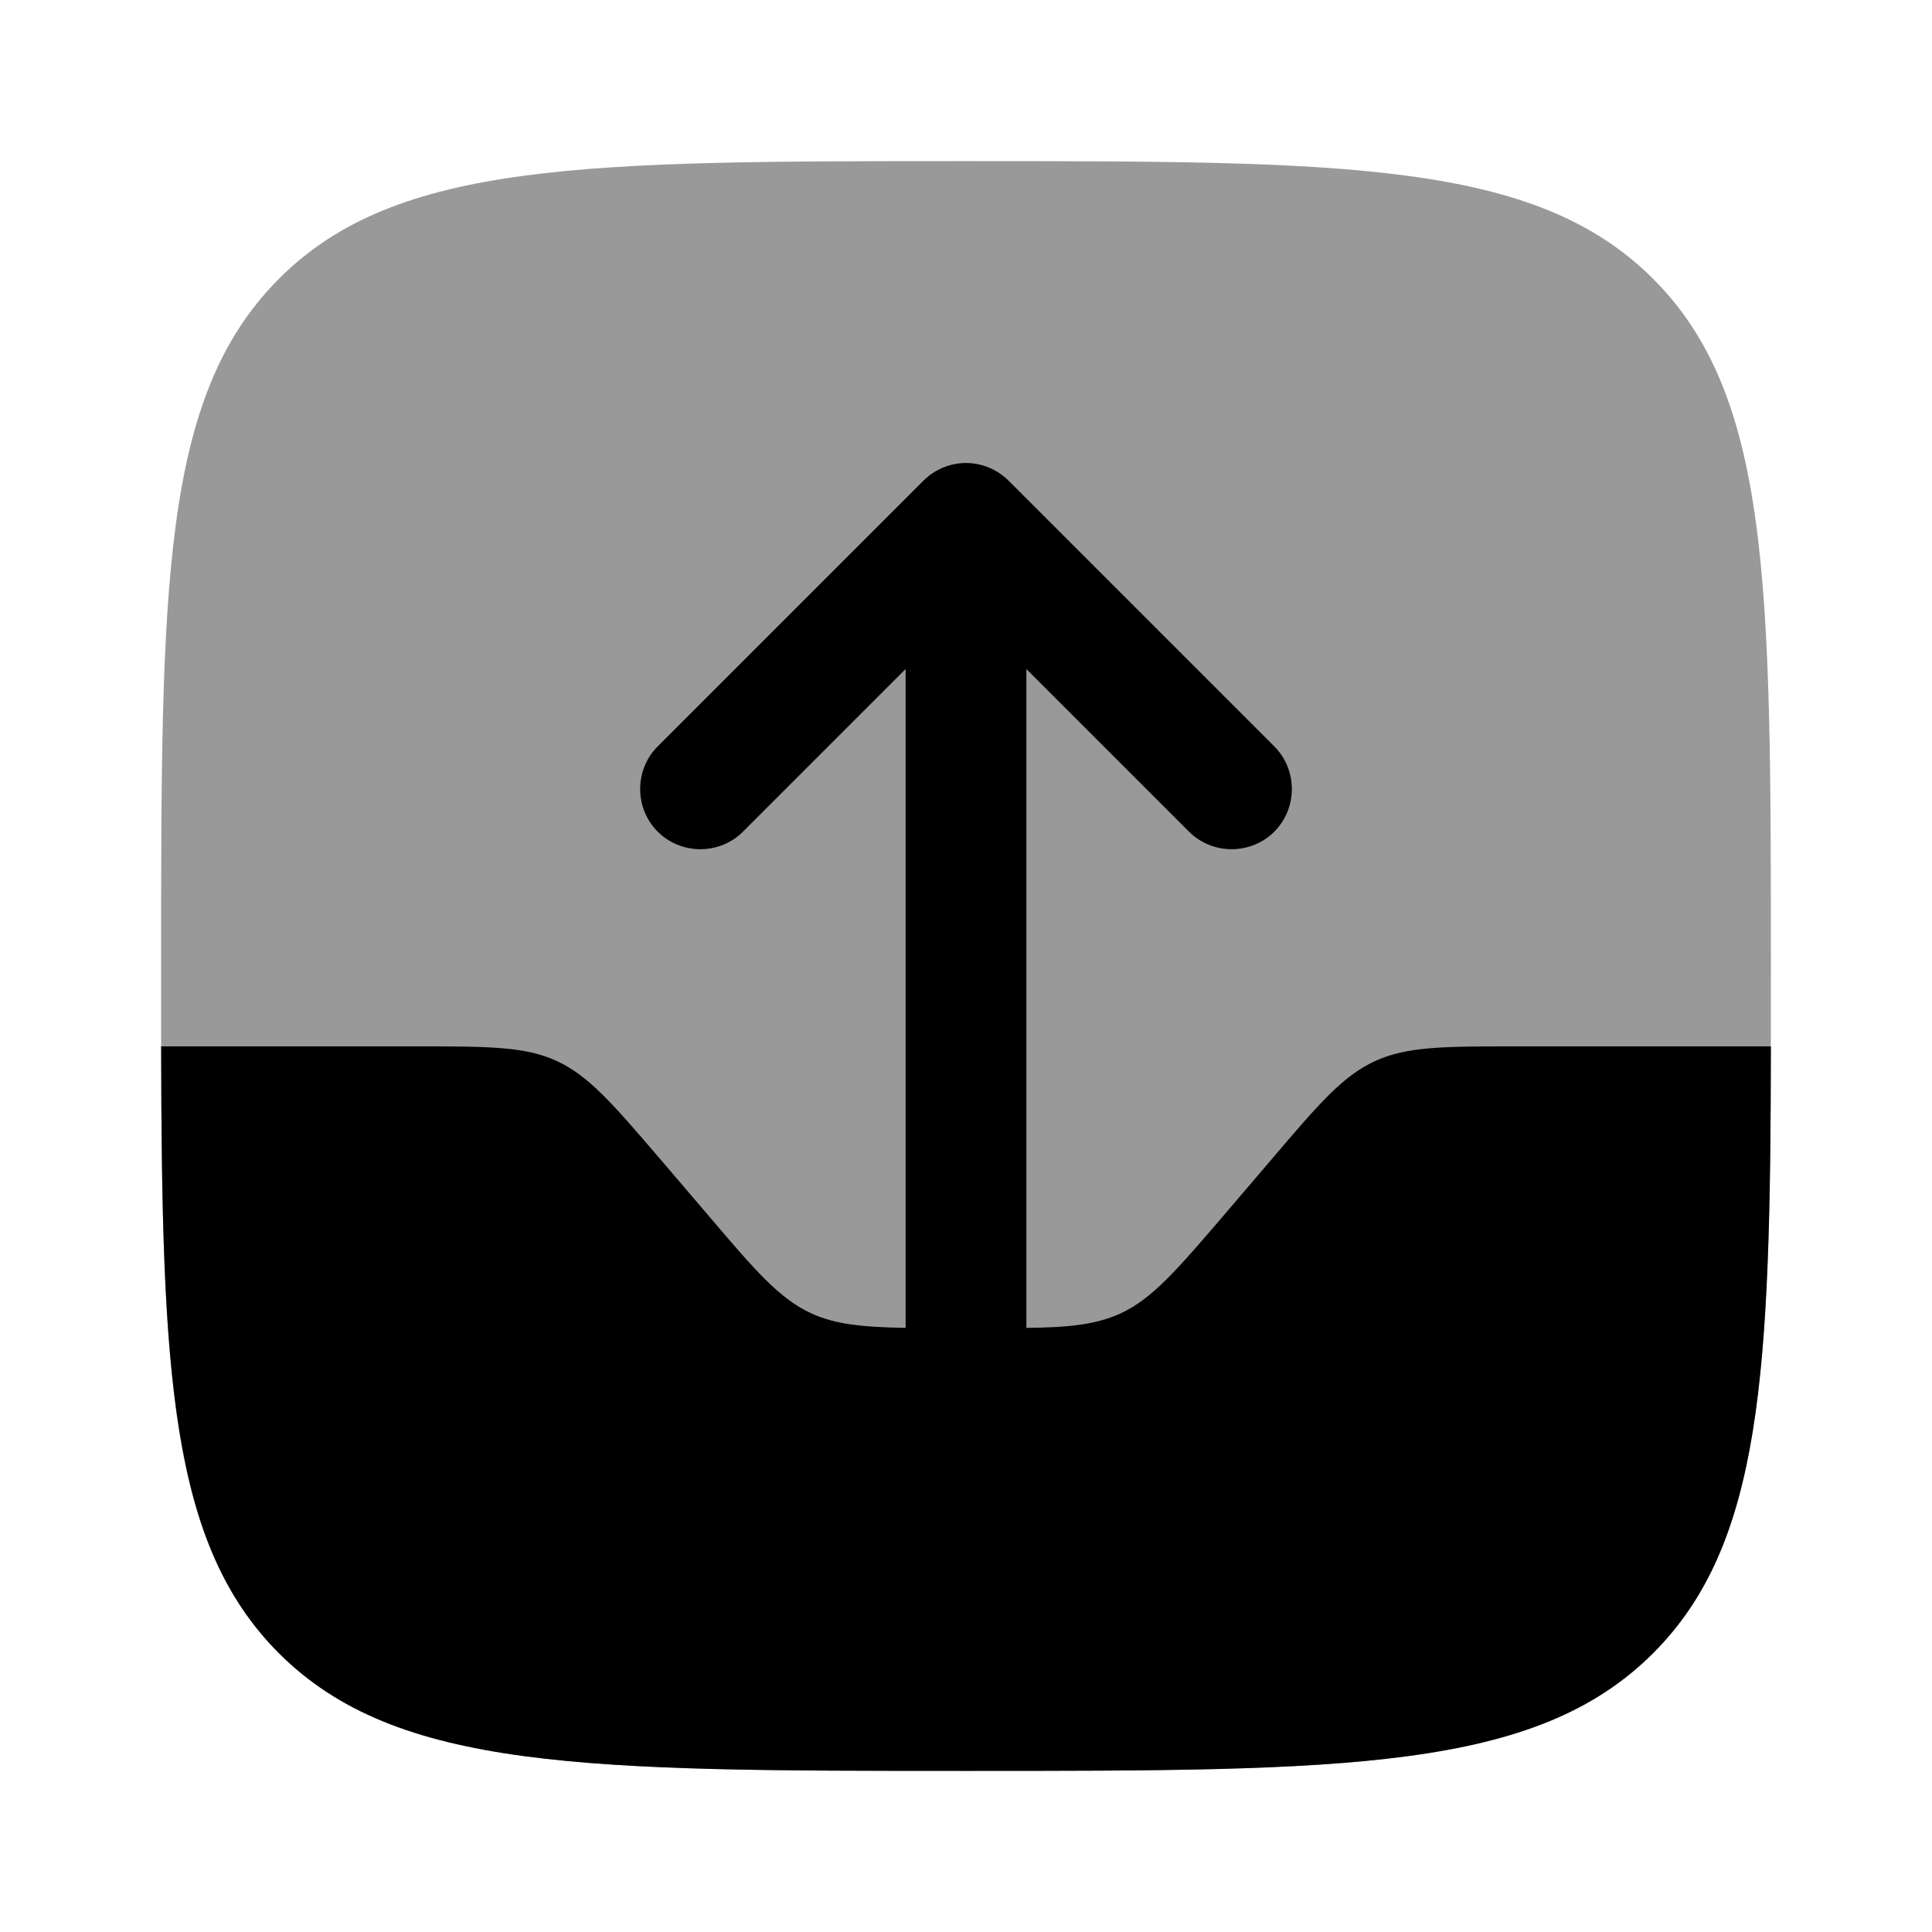 <svg xmlns="http://www.w3.org/2000/svg" viewBox="0 0 512 512"><!--!Font Awesome Pro 6.6.0 by @fontawesome - https://fontawesome.com License - https://fontawesome.com/license (Commercial License) Copyright 2024 Fonticons, Inc.--><path class="fa-secondary" opacity=".4" d="M42.7 256c0-100.6 0-150.8 31.2-182.1S155.4 42.7 256 42.7s150.9 0 182.1 31.2s31.2 81.5 31.2 182.1s0 150.9-31.2 182.1s-81.5 31.2-182.1 31.2s-150.8 0-182.1-31.2S42.7 356.6 42.7 256z"/><path class="fa-primary" d="M73.9 438.1c31.2 31.2 81.5 31.2 182.1 31.2s150.9 0 182.1-31.2c28.9-28.9 31.1-74.2 31.2-160.8H401.9c-19.3 0-29 0-37.5 3.9s-14.8 11.2-27.3 25.9l-12.9 15.1c-12.6 14.7-18.9 22-27.3 25.9s-18.1 3.9-37.5 3.9h-6.8c-19.3 0-29 0-37.5-3.9s-14.8-11.2-27.3-25.9l-12.9-15.1c-12.6-14.7-18.9-22-27.3-25.9s-18.1-3.9-37.5-3.9H42.7c.2 86.5 2.3 131.8 31.2 160.8zM267.3 127.4c-3-3-7.1-4.7-11.3-4.7s-8.3 1.7-11.3 4.7l-70.4 70.4c-6.2 6.2-6.2 16.4 0 22.6s16.4 6.2 22.6 0L240 177.3l0 174.6c-11.4-.2-18.5-.9-24.9-3.8c-8.5-3.9-14.8-11.2-27.3-25.9l-12.9-15.1c-12.6-14.7-18.9-22-27.3-25.9s-18.1-3.9-37.5-3.9H42.7c.2 86.5 2.3 131.8 31.2 160.8c31.2 31.2 81.5 31.2 182.1 31.2s150.9 0 182.1-31.2c28.9-28.9 31.1-74.2 31.2-160.8H401.9c-19.3 0-29 0-37.5 3.9s-14.8 11.2-27.3 25.9l-12.9 15.1c-12.6 14.7-18.9 22-27.3 25.9c-6.4 2.9-13.5 3.7-24.9 3.8V177.3l43.1 43.1c6.2 6.2 16.4 6.2 22.6 0s6.2-16.4 0-22.6l-70.4-70.4z"/></svg>